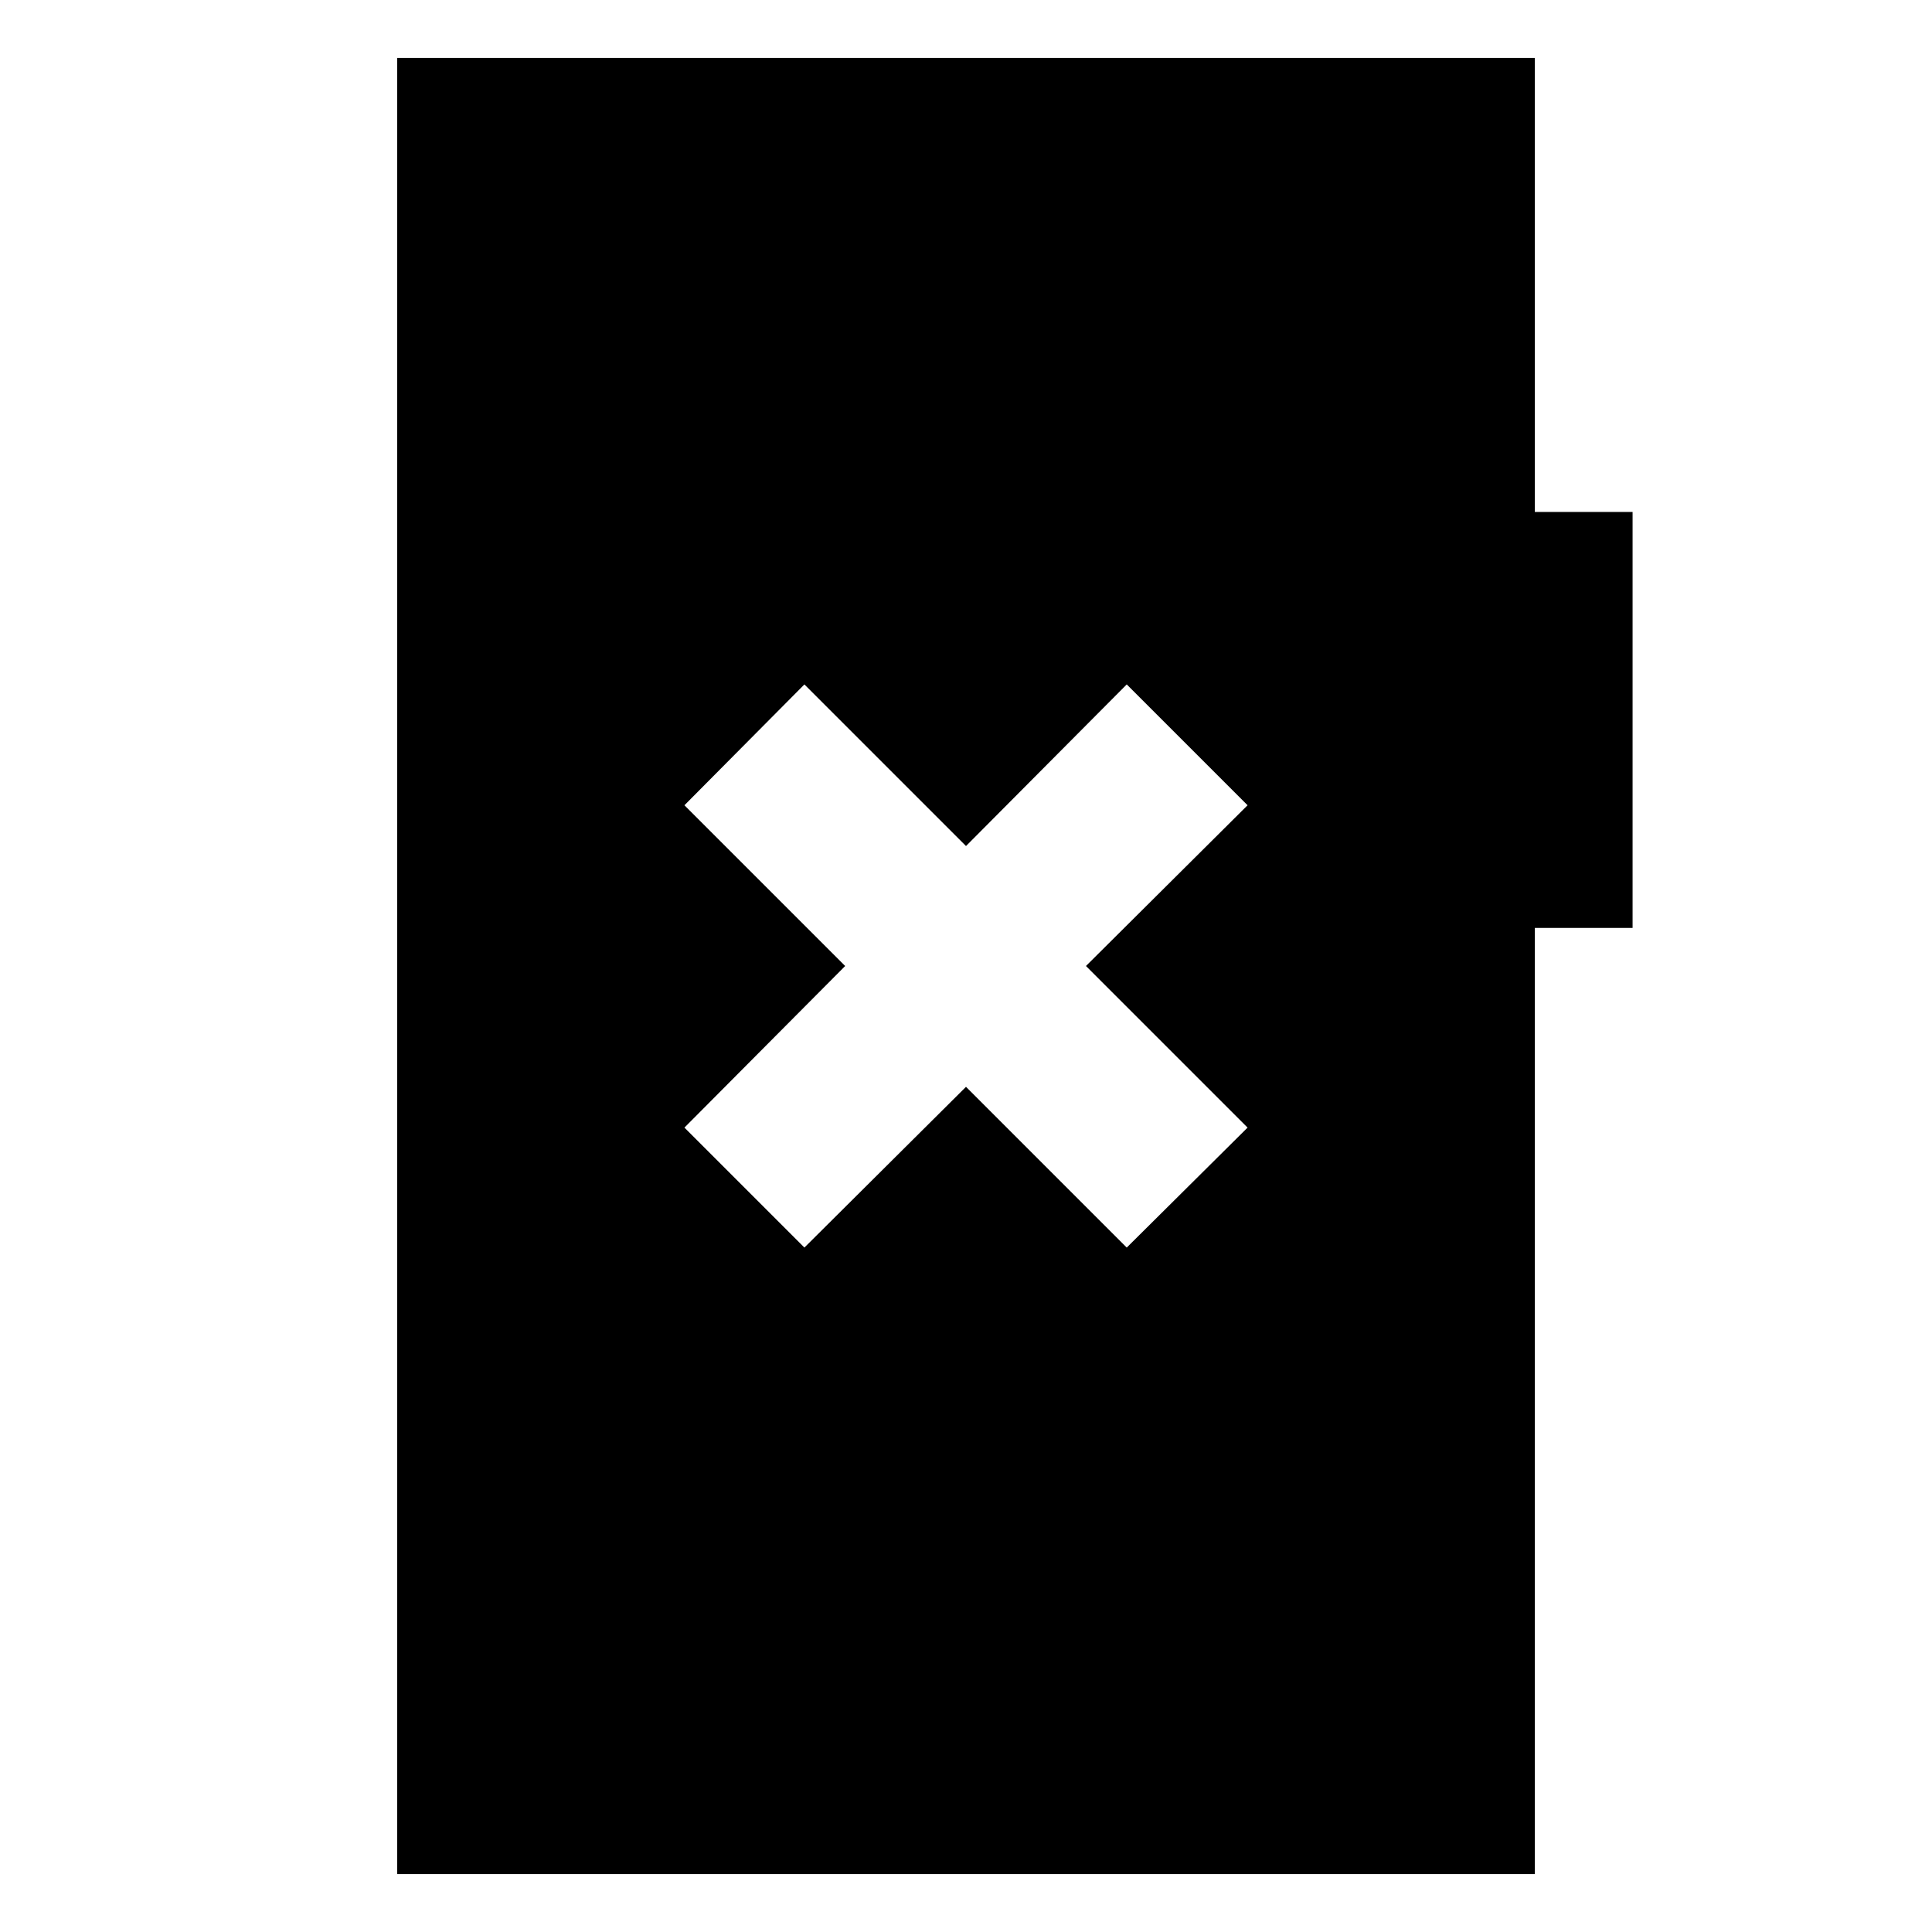 <svg xmlns="http://www.w3.org/2000/svg" height="20" viewBox="0 -960 960 960" width="20"><path d="m399.7-340.09 80.3-79.87 79.87 79.87 60.04-59.61-80.3-80.3 80.3-79.87-60.04-60.04-79.87 80.3-80.3-80.3-59.61 60.04L419.96-480l-79.87 80.3 59.61 59.61ZM197.35-28.78v-902.44h565.3v225.61h48.57v206.7h-48.57v470.13h-565.3Z"/></svg>